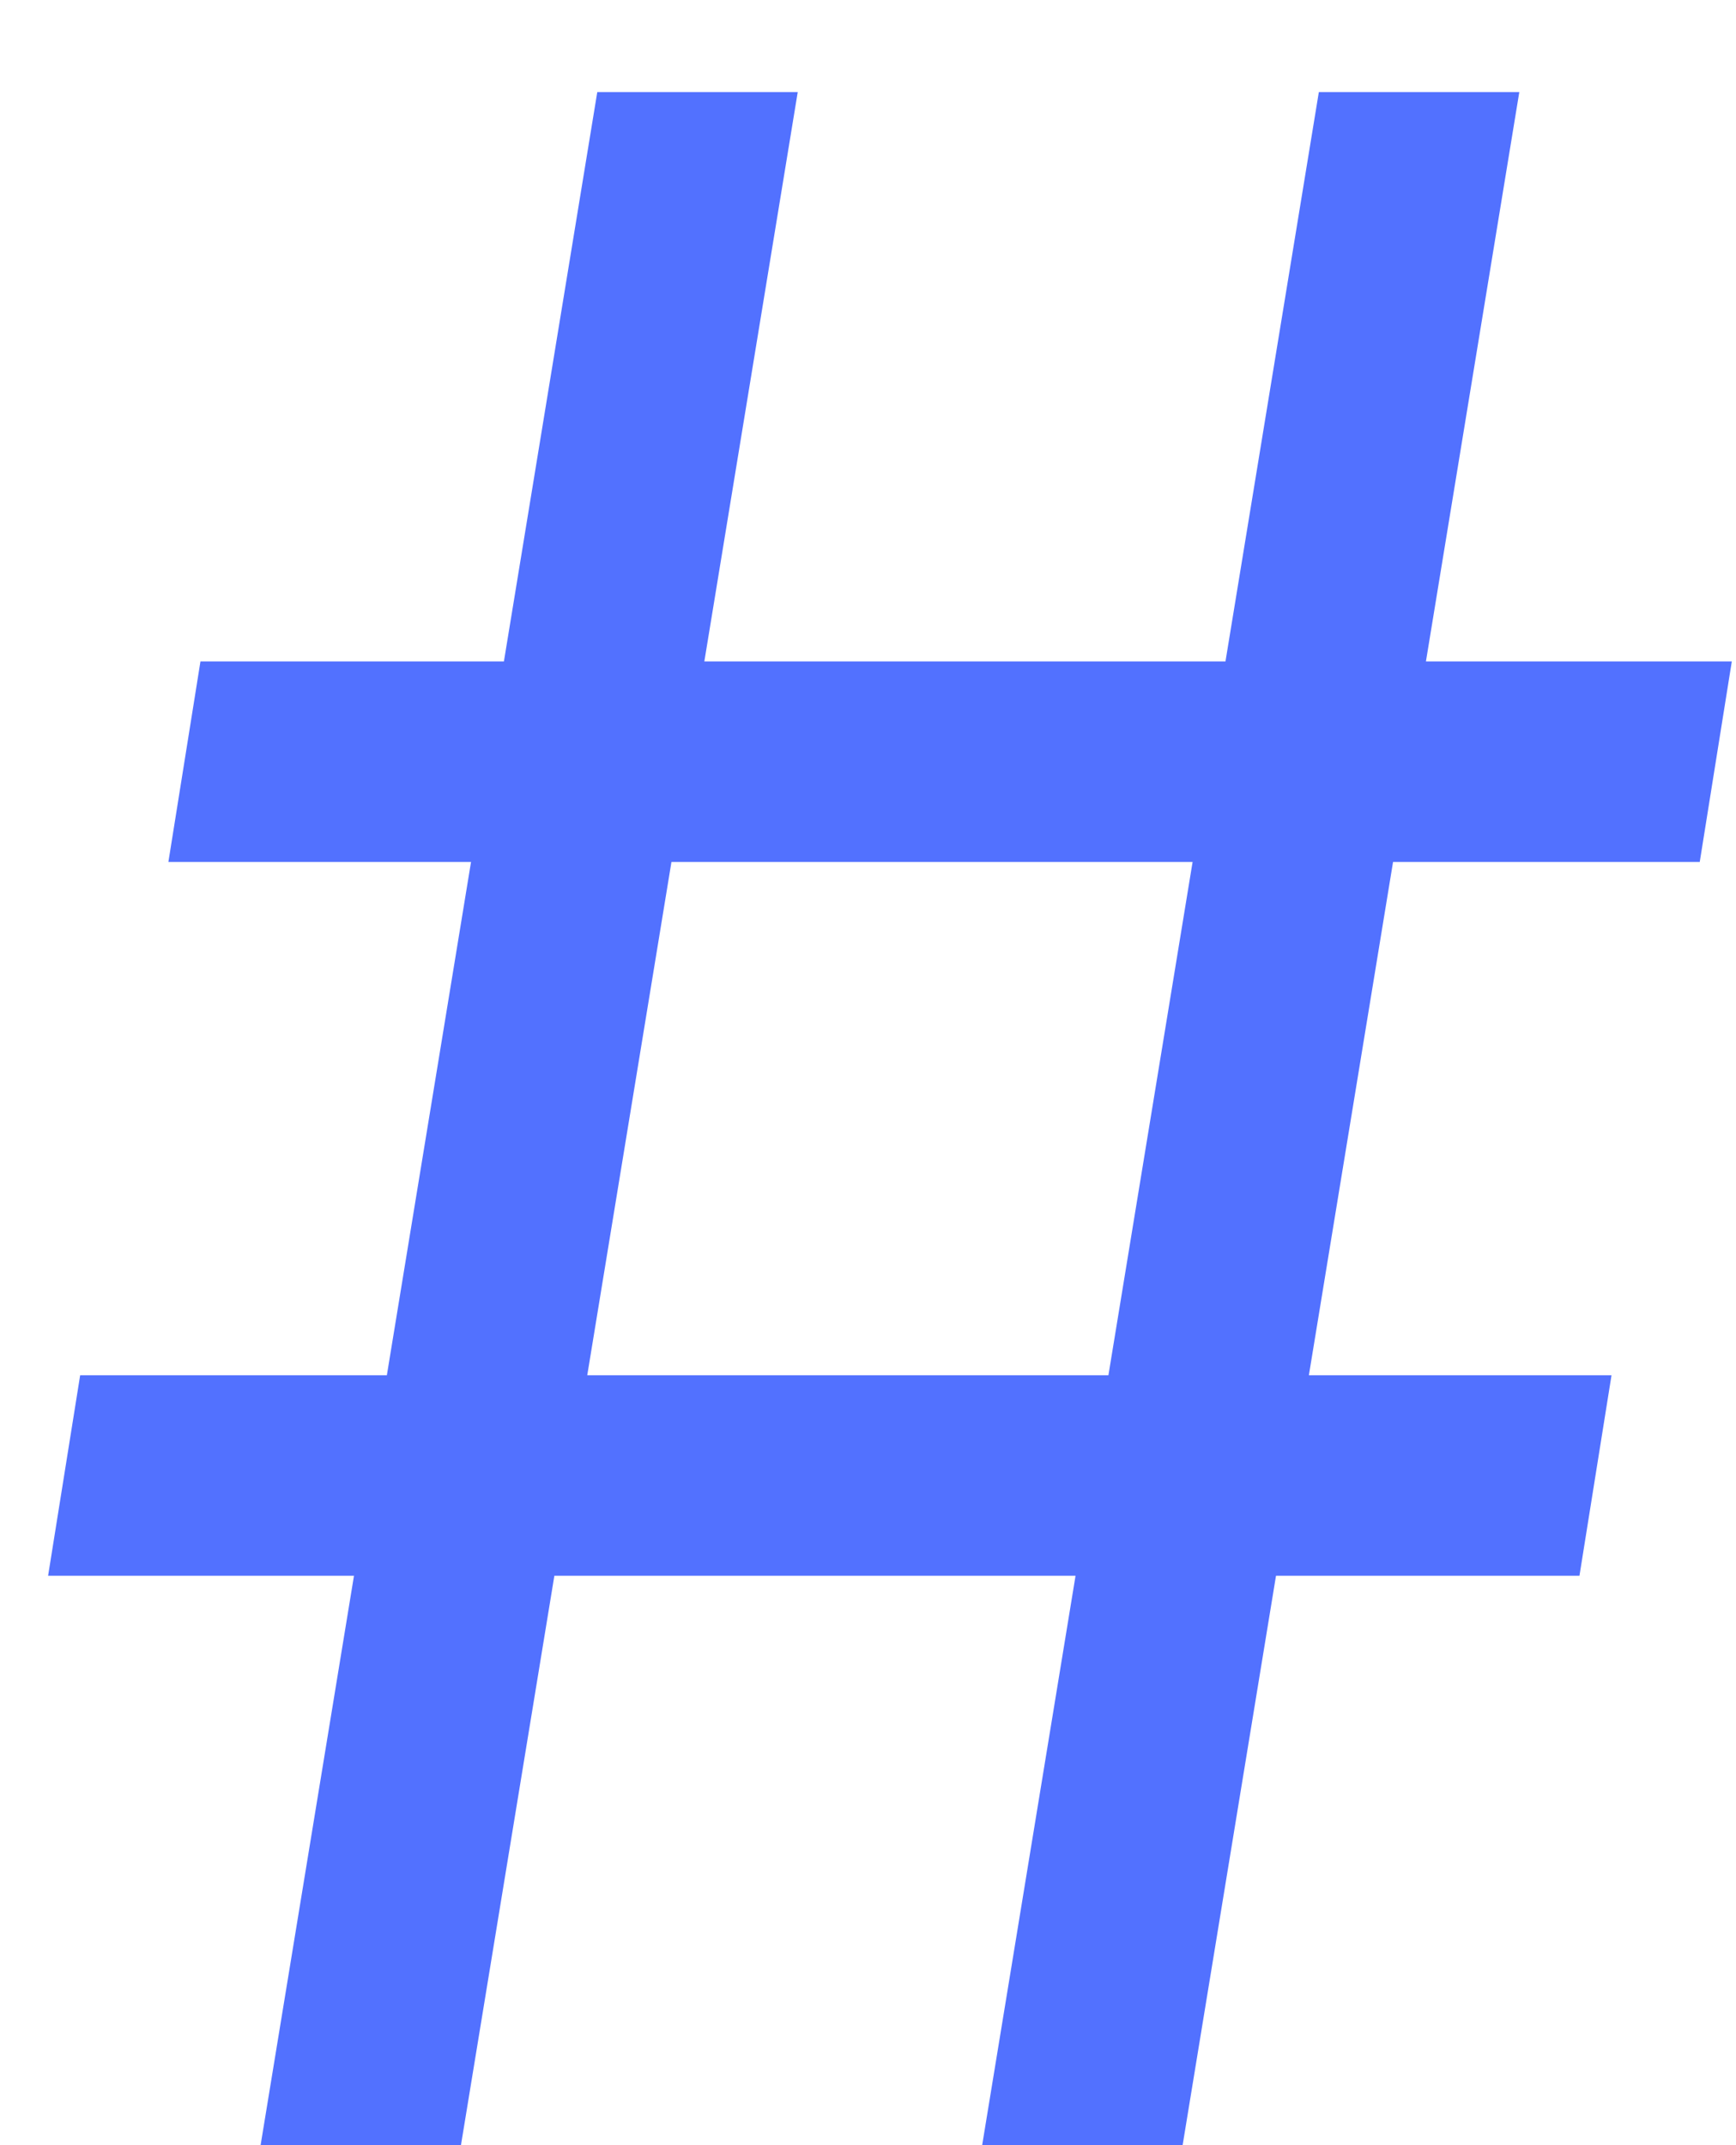 <svg width="17" height="21" viewBox="0 0 17 21" fill="none" xmlns="http://www.w3.org/2000/svg">
<path d="M9.618 21L12.915 0.901H14.878L11.581 21H9.618ZM0.471 15.426L0.785 13.463H15.781L15.467 15.426H0.471ZM2.552 21L5.849 0.901H7.812L4.514 21H2.552ZM1.649 8.438L1.963 6.475H16.959L16.645 8.438H1.649Z" fill="#5271FF"/>
</svg>
